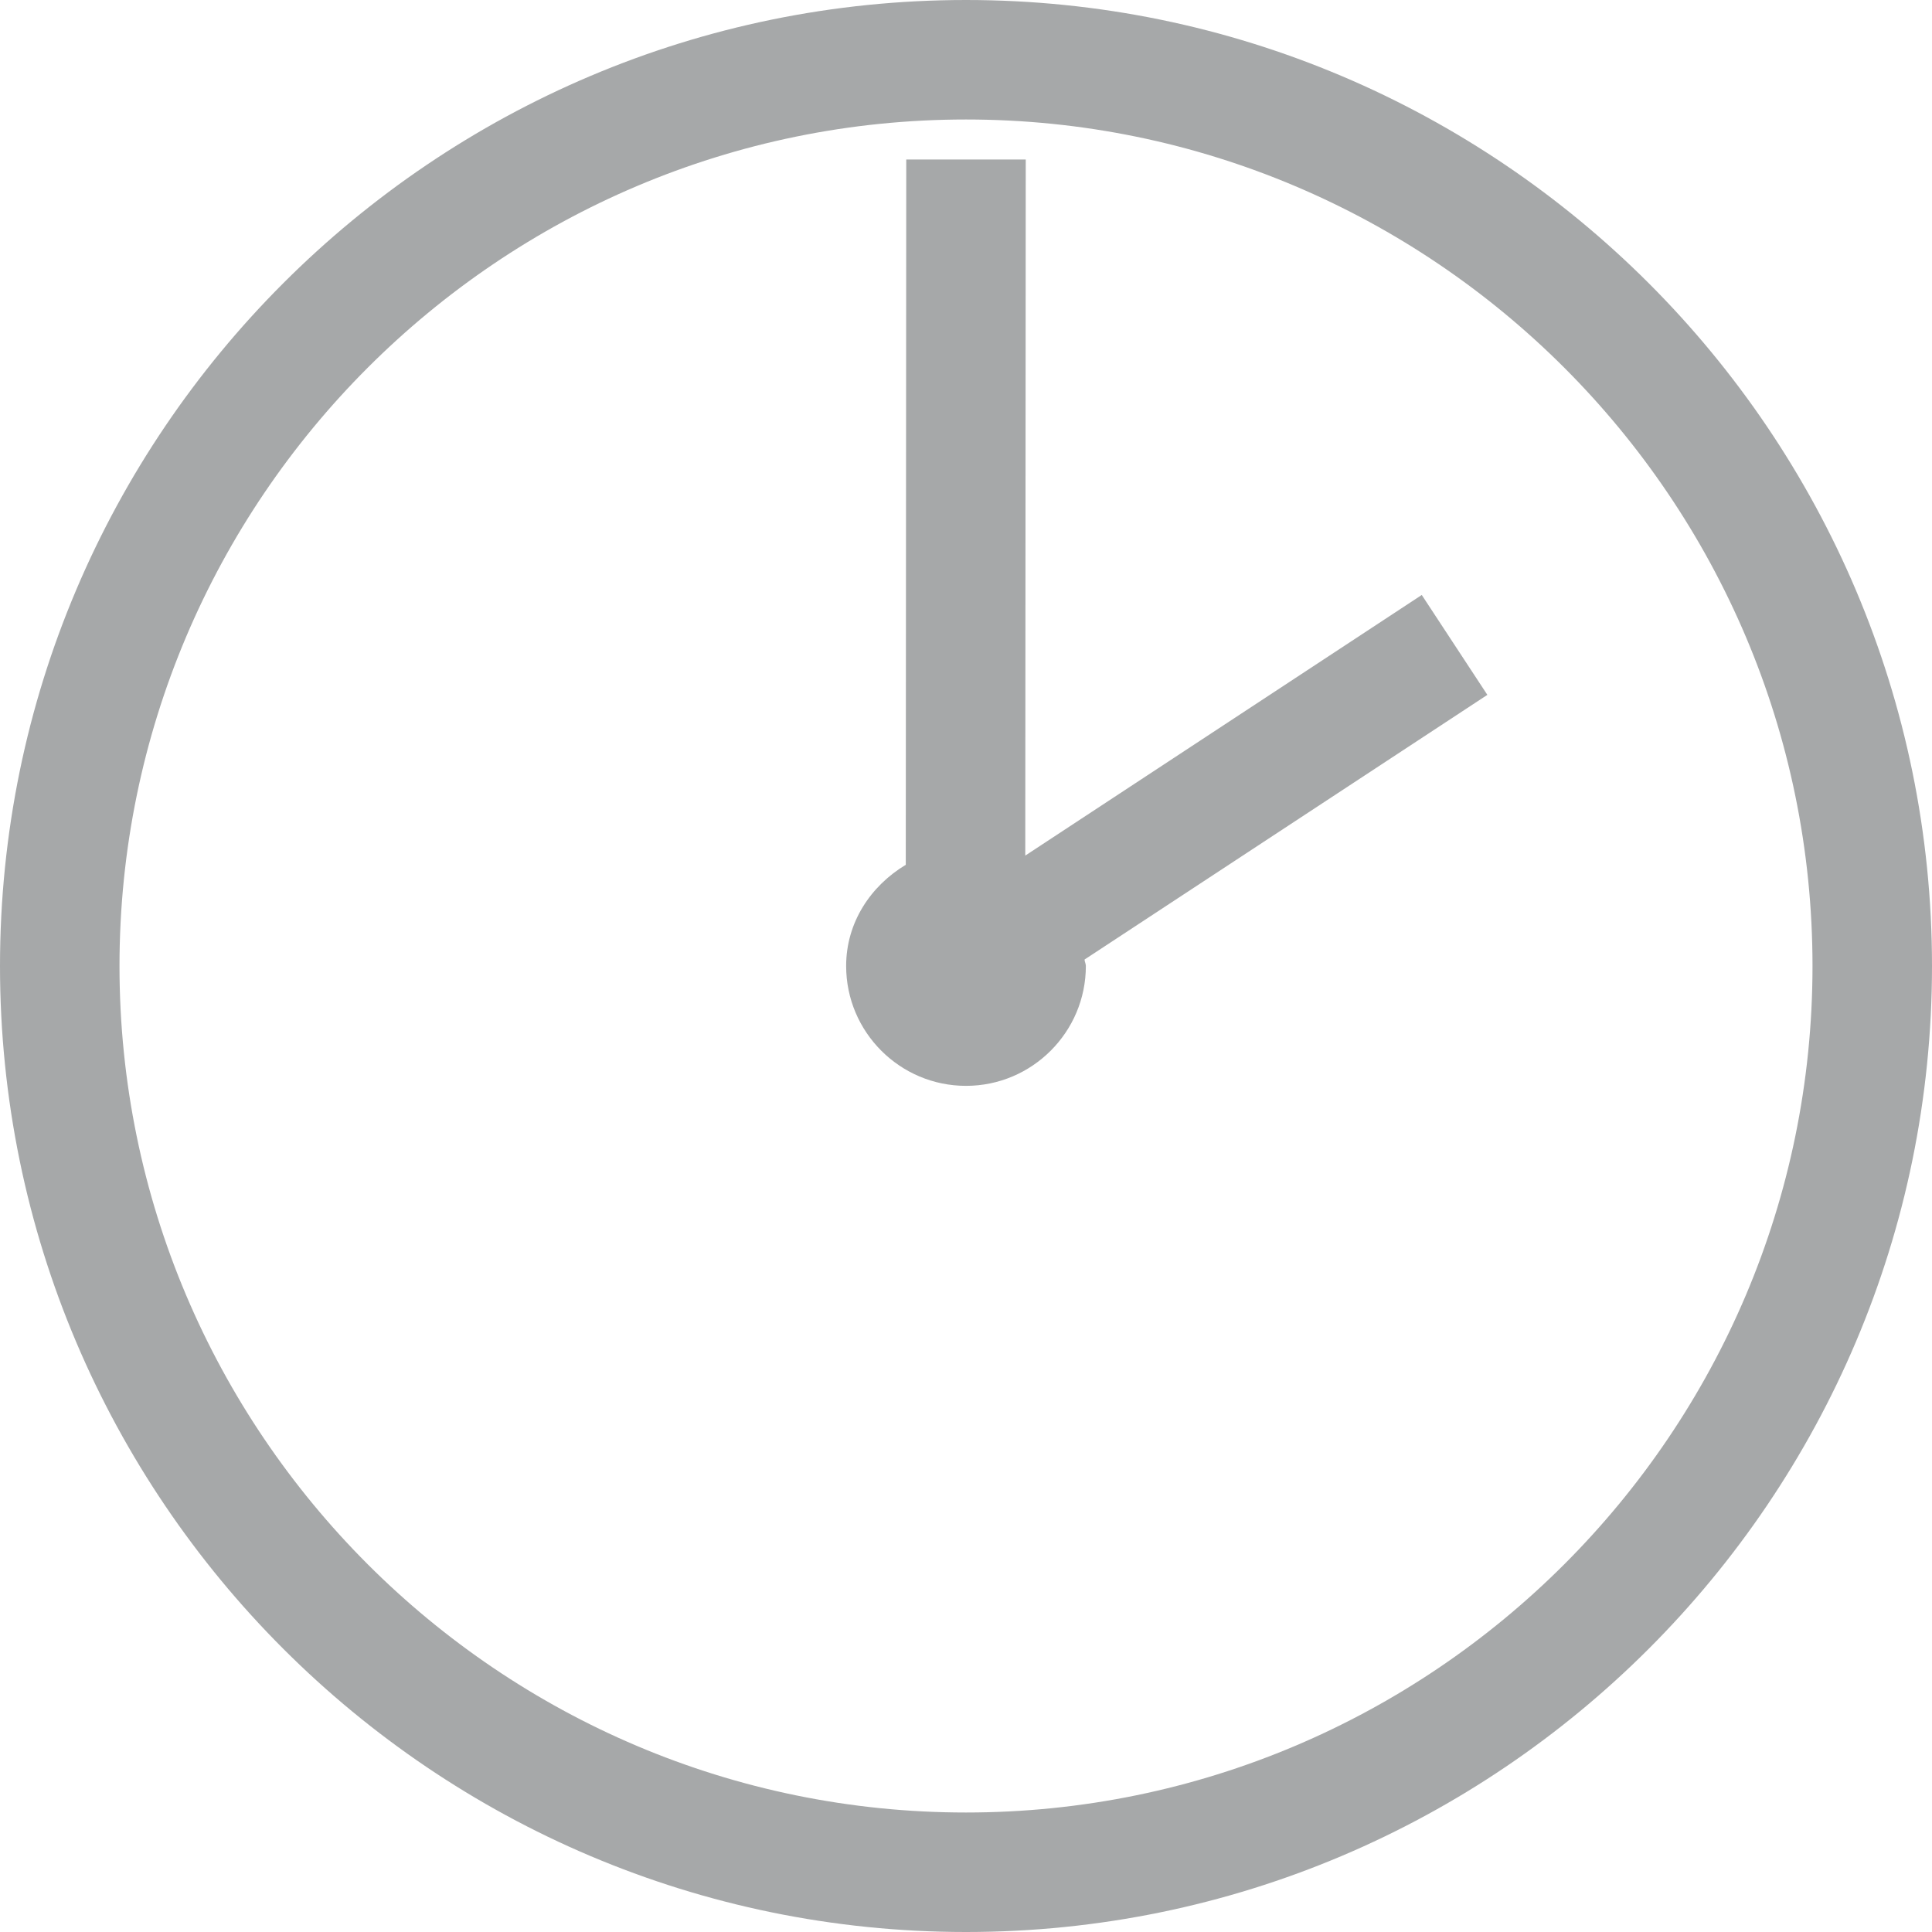 <?xml version="1.0" encoding="utf-8"?>
<!-- Generator: Adobe Illustrator 16.0.0, SVG Export Plug-In . SVG Version: 6.00 Build 0)  -->
<!DOCTYPE svg PUBLIC "-//W3C//DTD SVG 1.1//EN" "http://www.w3.org/Graphics/SVG/1.1/DTD/svg11.dtd">
<svg version="1.1" id="Layer_1" xmlns="http://www.w3.org/2000/svg" xmlns:xlink="http://www.w3.org/1999/xlink" x="0px" y="0px"
	 width="16.168px" height="16.168px" viewBox="0 0 16.168 16.168" enable-background="new 0 0 16.168 16.168" xml:space="preserve">
<g>
	<path fill="#A6A8A9" d="M0,8.084c0,4.458,3.626,8.084,8.084,8.084s8.084-3.626,8.084-8.084S12.542,0,8.084,0S0,3.626,0,8.084z
		 M15.168,8.084c0,3.906-3.178,7.084-7.084,7.084S1,11.99,1,8.084S4.178,1,8.084,1S15.168,4.178,15.168,8.084z"/>
	<path fill="#A6A8A9" d="M7.584,1.335L7.58,7.237C7.287,7.413,7.081,7.719,7.081,8.084c0,0.553,0.45,1.003,1.003,1.003
		s1.003-0.45,1.003-1.003c0-0.019-0.01-0.035-0.011-0.054l3.371-2.215l-0.549-0.836L8.58,7.16l0.004-5.825H7.584z"/>
</g>
</svg>
